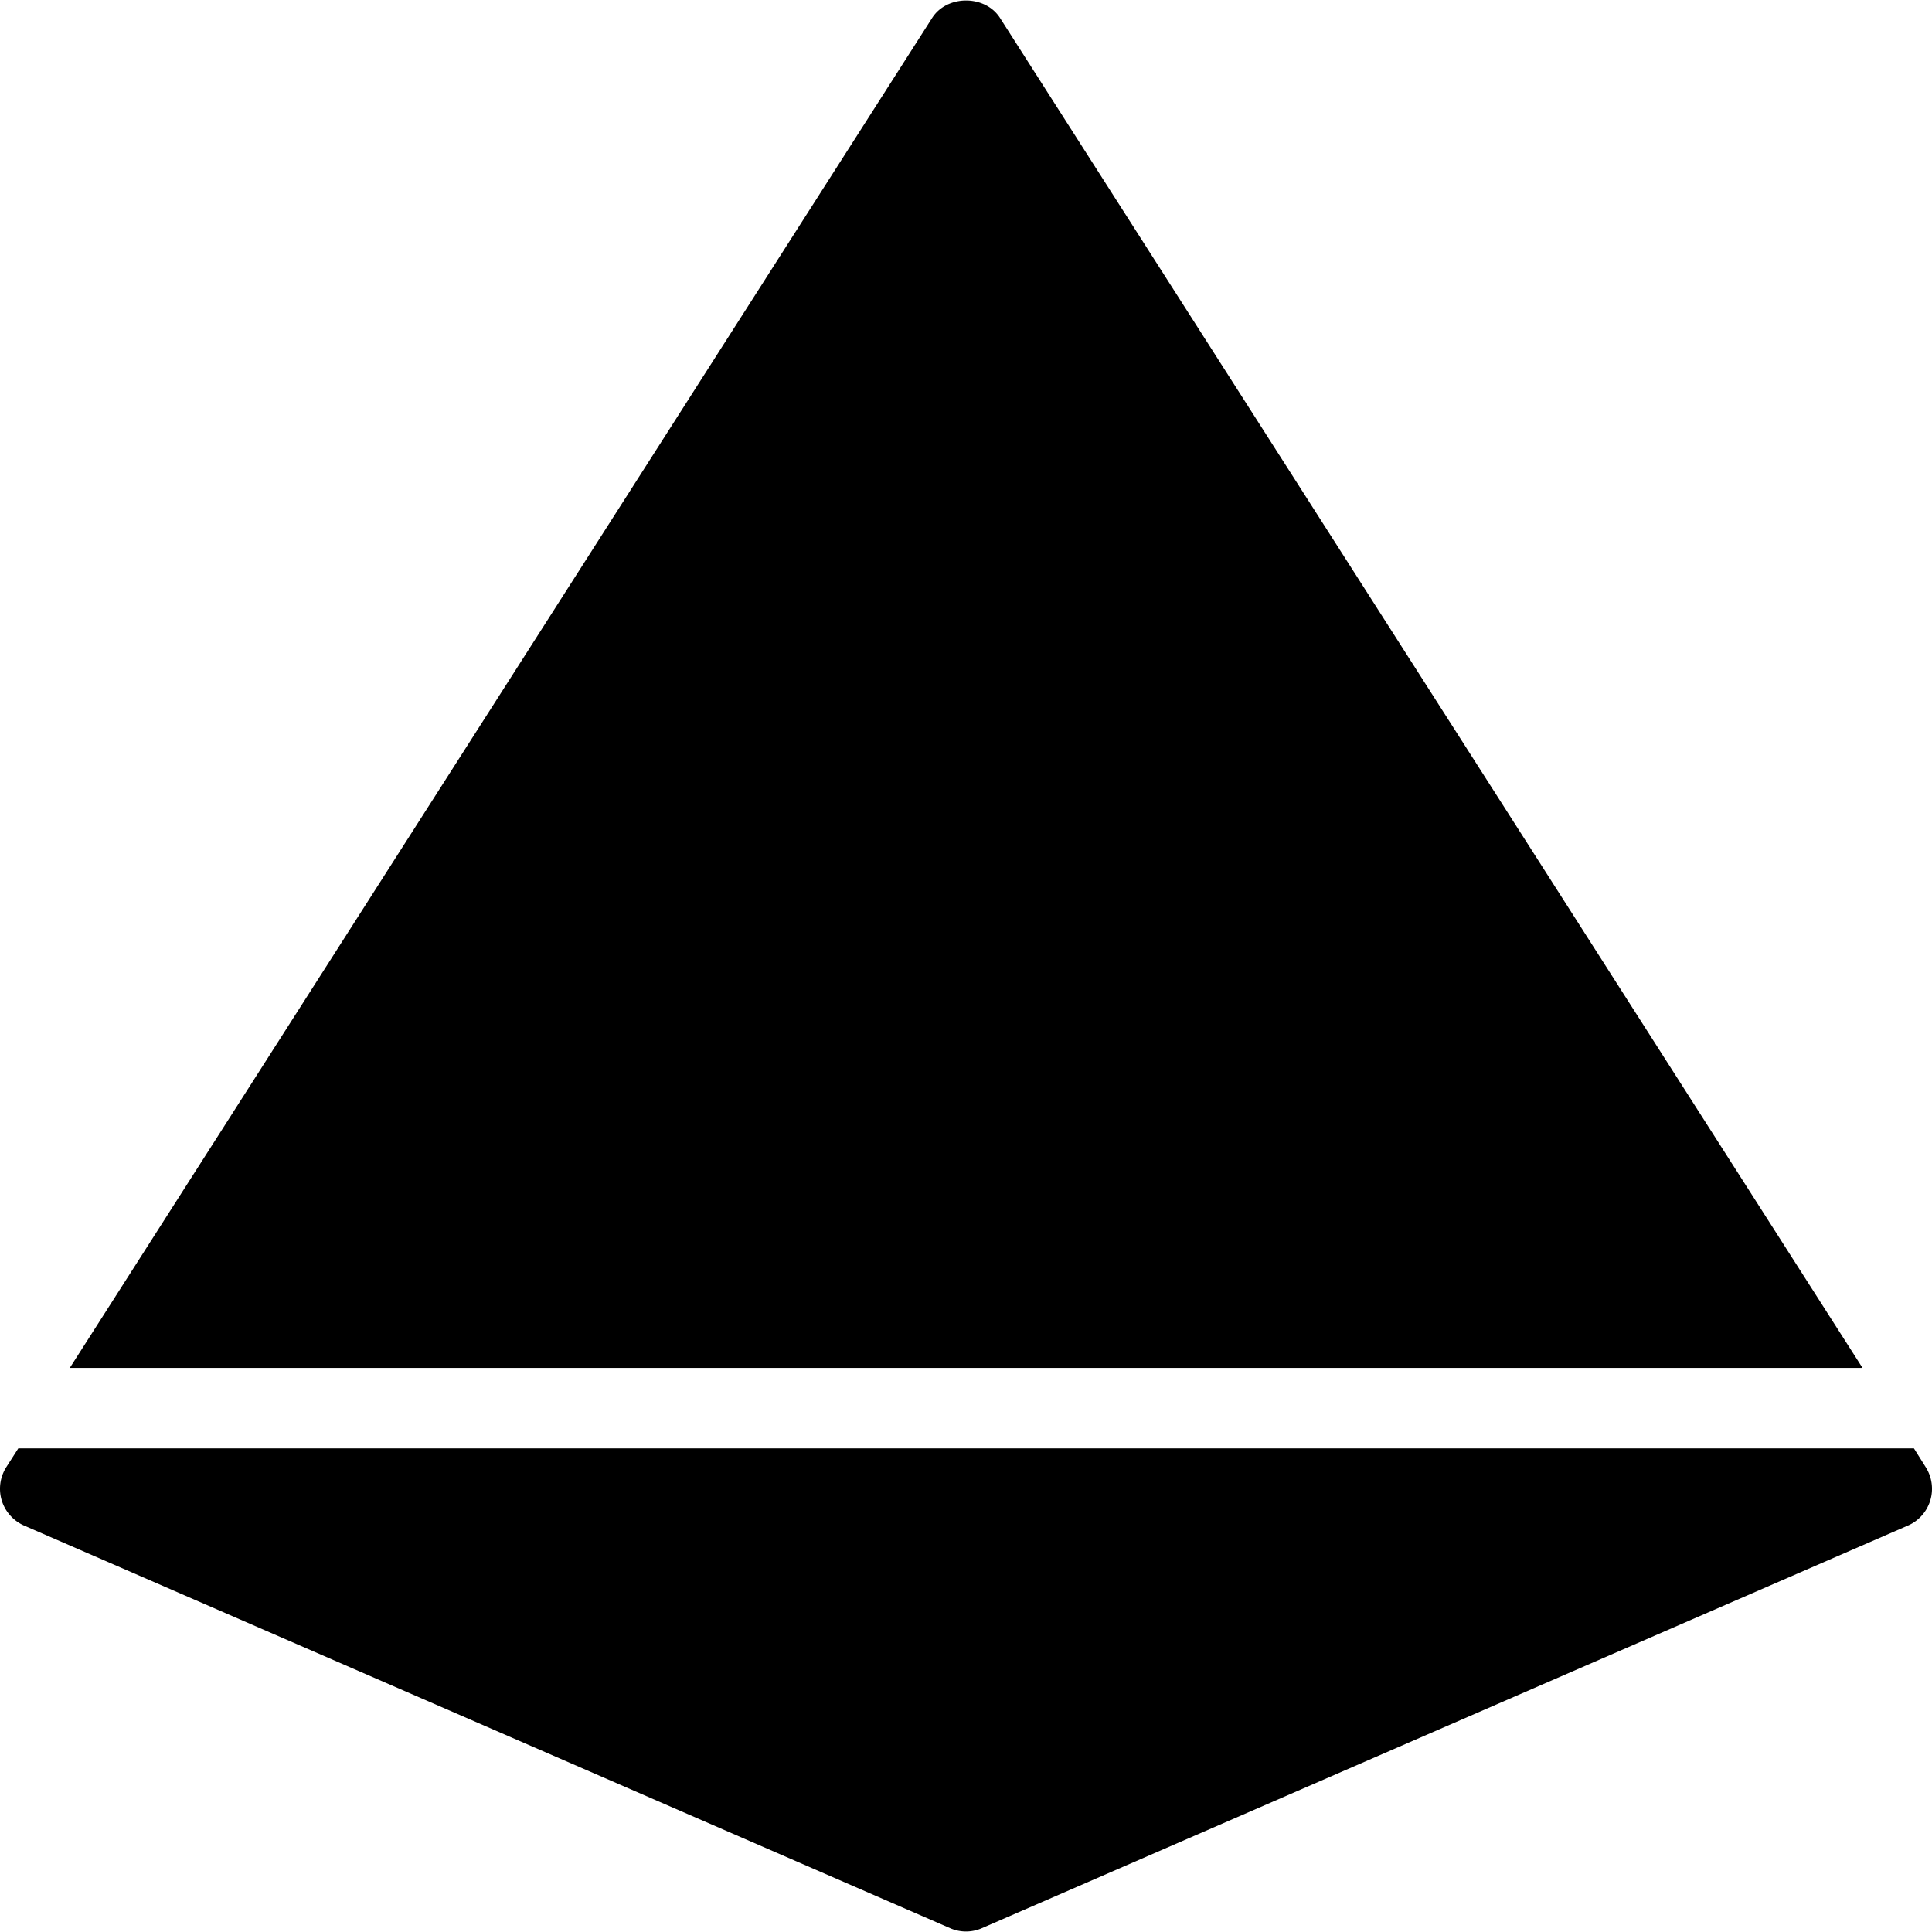 <svg fill="currentColor" viewBox="0 0 511.965 511.965" xmlns="http://www.w3.org/2000/svg"><path d="M510.276 388.74l-3.093-4.928H4.847L1.69 388.74a10.708 10.708 0 00-1.237 8.853 10.744 10.744 0 005.952 6.677l245.333 106.667c1.344.597 2.795.896 4.245.896s2.901-.299 4.245-.896L505.561 404.27c2.88-1.237 5.035-3.669 5.952-6.677a10.708 10.708 0 00-1.237-8.853zM264.985 4.74c-3.925-6.144-14.037-6.144-17.963 0L18.5 362.479h475.051z"/></svg>
